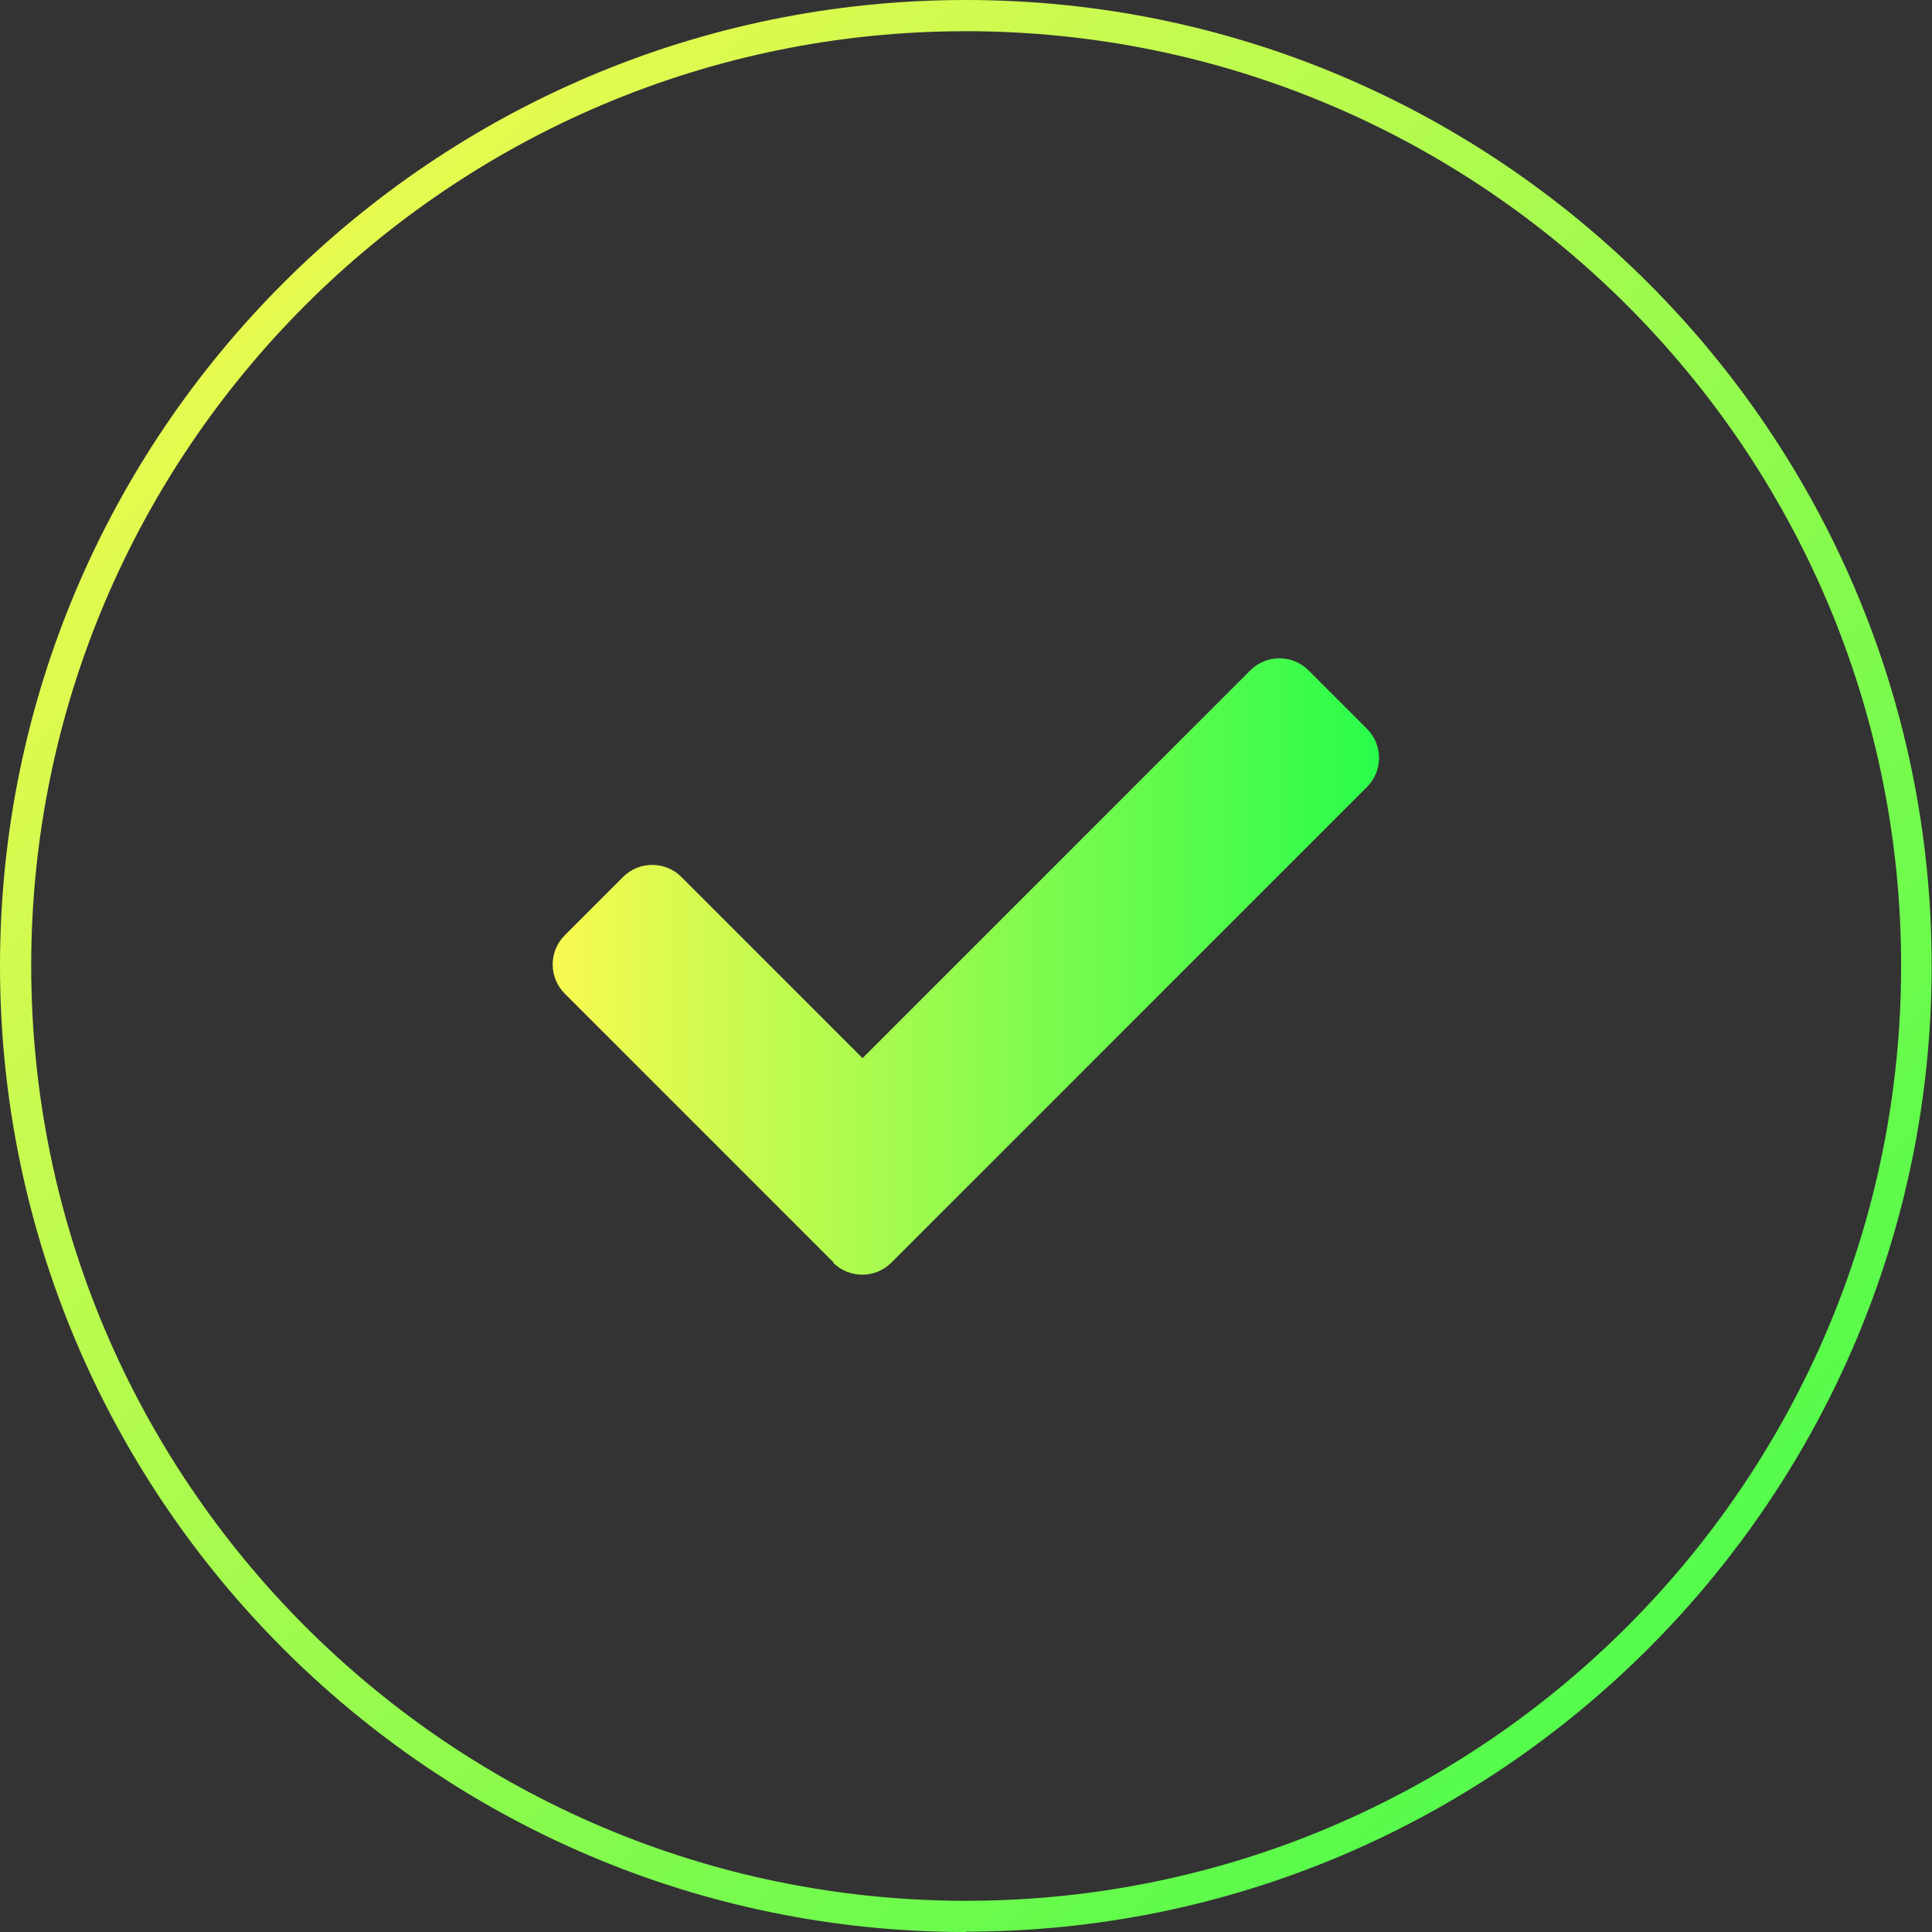 <svg width="52" height="52" viewBox="0 0 52 52" fill="none" xmlns="http://www.w3.org/2000/svg">
<rect x="0" y="0" width="52" height="52" fill="#333333" stroke="none"/>
<g clip-path="url(#clip0_3_2421)">
<path d="M22.431 33.974L15.2 26.743C14.767 26.309 14.767 25.608 15.2 25.174L16.77 23.604C17.204 23.17 17.906 23.17 18.34 23.604L23.216 28.48L33.651 18.044C34.085 17.61 34.787 17.61 35.221 18.044L36.791 19.614C37.225 20.048 37.225 20.75 36.791 21.184L23.992 33.983C23.558 34.417 22.856 34.417 22.422 33.983L22.431 33.974Z" fill="url(#paint0_linear_3_2421)"/>
<path d="M25.995 52C11.663 52 0 40.337 0 25.995C0 11.654 11.663 0 25.995 0C40.328 0 51.991 11.663 51.991 25.995C51.991 40.328 40.328 51.991 25.995 51.991V52ZM25.995 0.84C12.125 0.84 0.84 12.125 0.84 25.995C0.84 39.866 12.125 51.16 26.005 51.16C39.884 51.16 51.169 39.875 51.169 25.995C51.169 12.116 39.875 0.84 25.995 0.84Z" fill="url(#paint1_linear_3_2421)"/>
</g>
<defs>
<linearGradient id="paint0_linear_3_2421" x1="14.868" y1="25.995" x2="37.123" y2="25.995" gradientUnits="userSpaceOnUse">
<stop stop-color="#F9FA50"/>
<stop offset="1" stop-color="#29FC4B"/>
</linearGradient>
<linearGradient id="paint1_linear_3_2421" x1="3.038" y1="3.038" x2="55.389" y2="55.389" gradientUnits="userSpaceOnUse">
<stop stop-color="#F9FA50"/>
<stop offset="1" stop-color="#29FC4B"/>
</linearGradient>
<clipPath id="clip0_3_2421">
<rect width="52" height="52" fill="white"/>
</clipPath>
</defs>
</svg>
